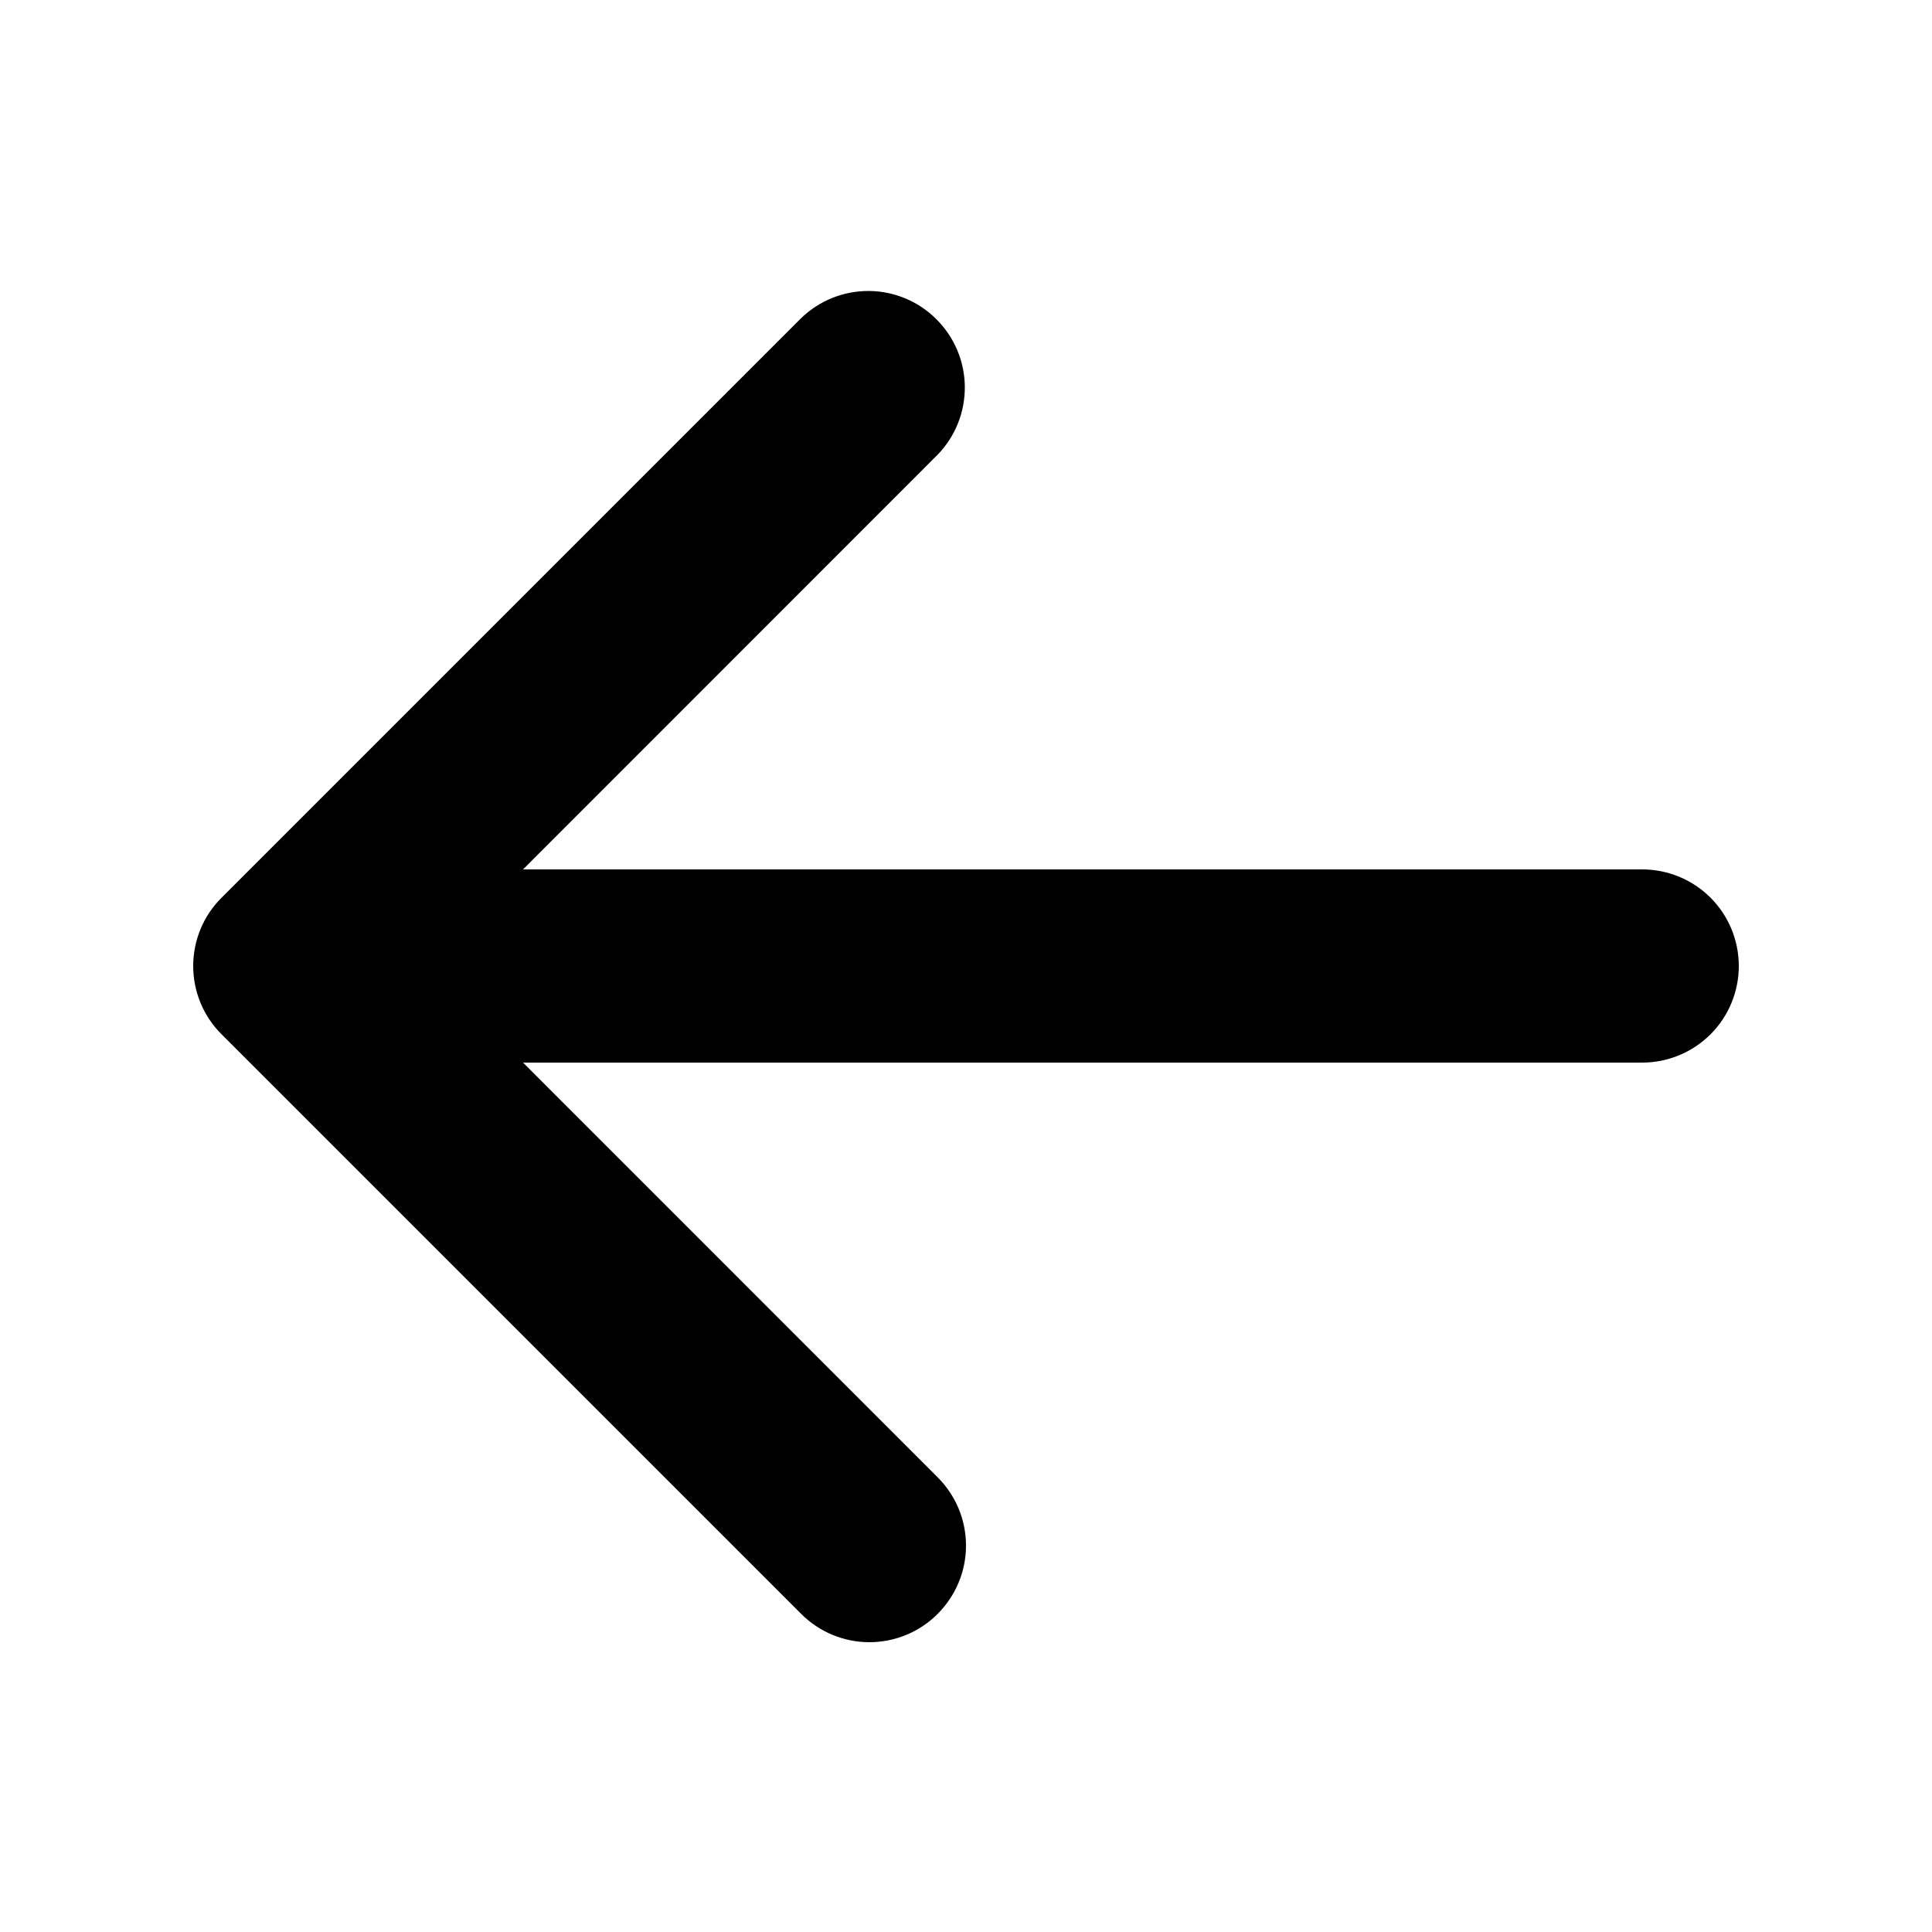 <svg width="18" height="18" viewBox="0 0 18 18" fill="currentColor" xmlns="http://www.w3.org/2000/svg">
<path fill-rule="evenodd" clip-rule="evenodd" d="M8.736 15.036C8.568 15.205 8.339 15.3 8.1 15.3C7.861 15.3 7.633 15.205 7.464 15.036L2.064 9.636C1.895 9.468 1.8 9.239 1.8 9C1.8 8.761 1.895 8.532 2.064 8.364L7.464 2.964C7.634 2.8 7.861 2.709 8.097 2.711C8.333 2.713 8.559 2.808 8.725 2.975C8.892 3.142 8.987 3.367 8.989 3.603C8.991 3.839 8.9 4.067 8.736 4.236L4.873 8.1H15.3C15.539 8.1 15.768 8.195 15.937 8.364C16.105 8.532 16.2 8.761 16.2 9C16.2 9.239 16.105 9.468 15.937 9.636C15.768 9.805 15.539 9.9 15.3 9.9H4.873L8.736 13.764C8.905 13.932 9 14.161 9 14.4C9 14.639 8.905 14.867 8.736 15.036Z"/>
</svg>
